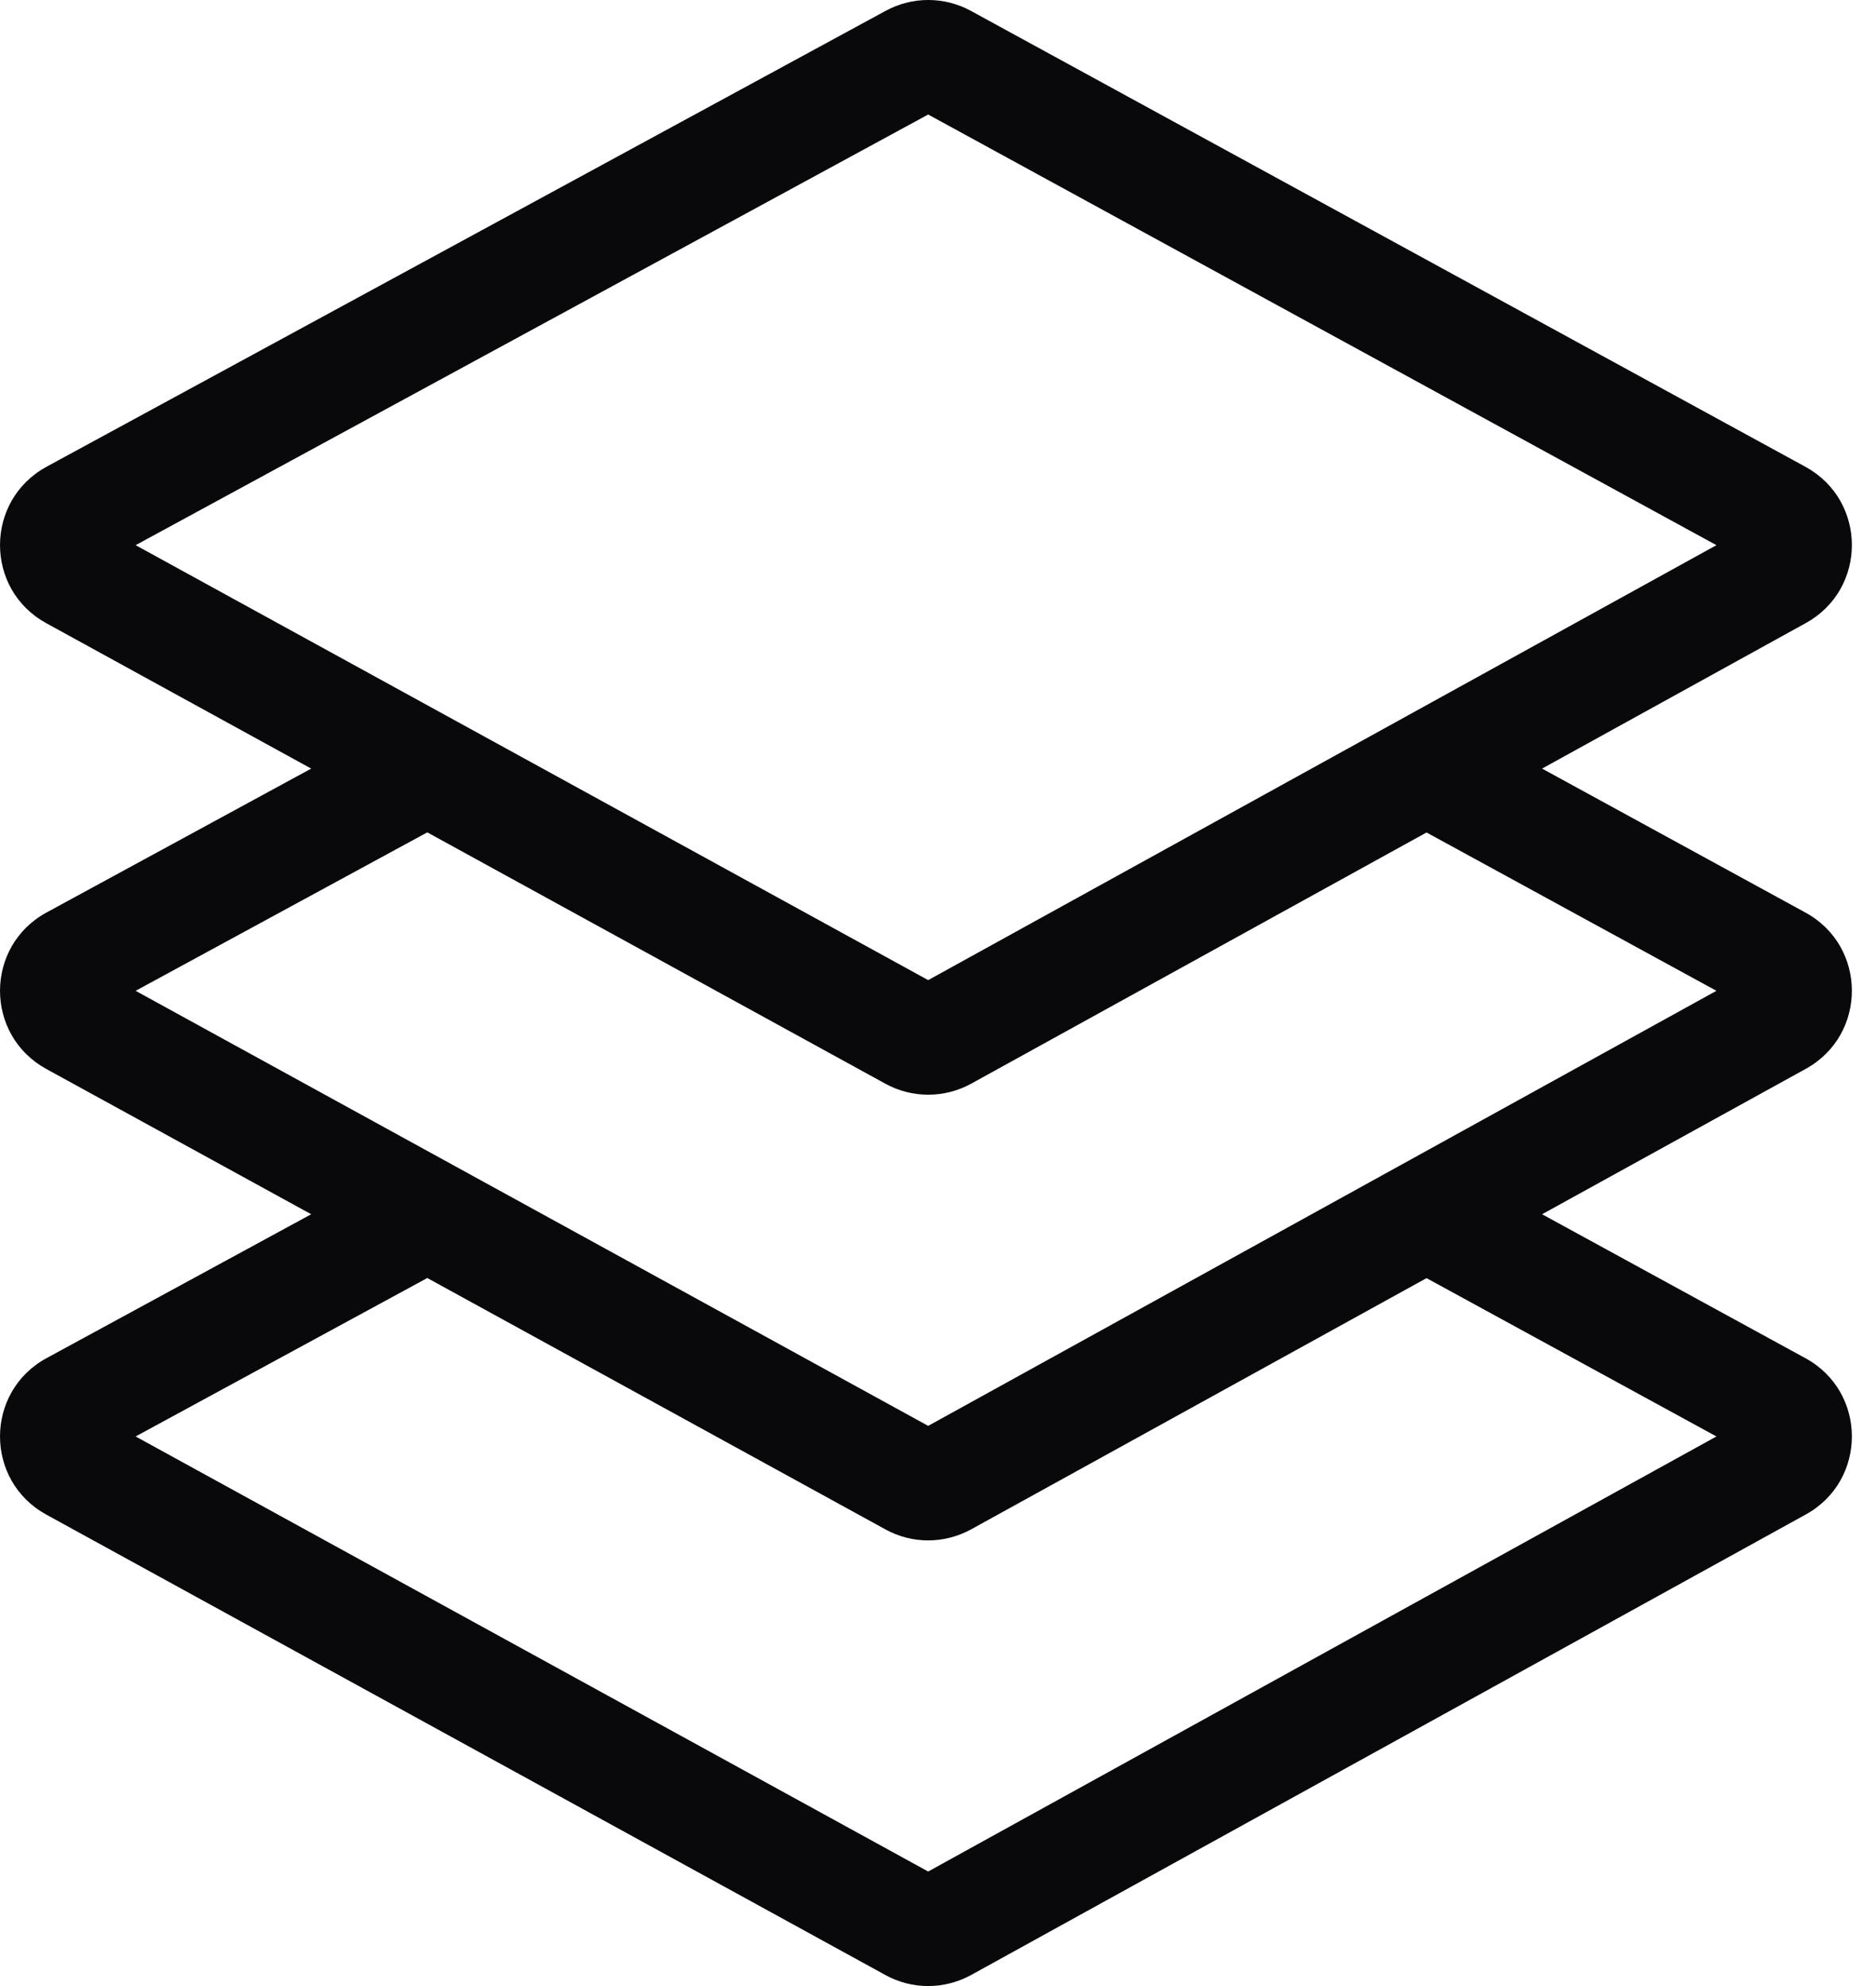 <svg width="17" height="18" viewBox="0 0 17 18" fill="none" xmlns="http://www.w3.org/2000/svg">
<path fill-rule="evenodd" clip-rule="evenodd" d="M0.422 4.23C-0.139 4.536 -0.141 5.341 0.419 5.648L2.82 6.966L0.422 8.27C-0.139 8.575 -0.141 9.38 0.419 9.688L2.82 11.005L0.422 12.309C-0.139 12.614 -0.141 13.419 0.419 13.727L8.023 17.9C8.265 18.034 8.559 18.033 8.802 17.899L16.364 13.726C16.922 13.418 16.92 12.615 16.361 12.31L13.974 11.005L16.364 9.687C16.922 9.379 16.92 8.576 16.361 8.271L13.974 6.966L16.364 5.647C16.922 5.339 16.92 4.537 16.361 4.231L8.799 0.099C8.558 -0.033 8.267 -0.033 8.026 0.098L0.422 4.23ZM1.229 4.941L8.411 8.883L15.554 4.941L8.411 1.038L1.229 4.941ZM12.927 11.584L8.802 13.86C8.559 13.994 8.265 13.995 8.023 13.861L3.872 11.583L1.229 13.019L8.411 16.962L15.554 13.019L12.927 11.584ZM1.229 8.98L3.872 7.544L8.023 9.822C8.265 9.955 8.559 9.955 8.802 9.821L12.927 7.545L15.554 8.98L8.411 12.923L1.229 8.98Z" fill="#09090B"/>
</svg>
